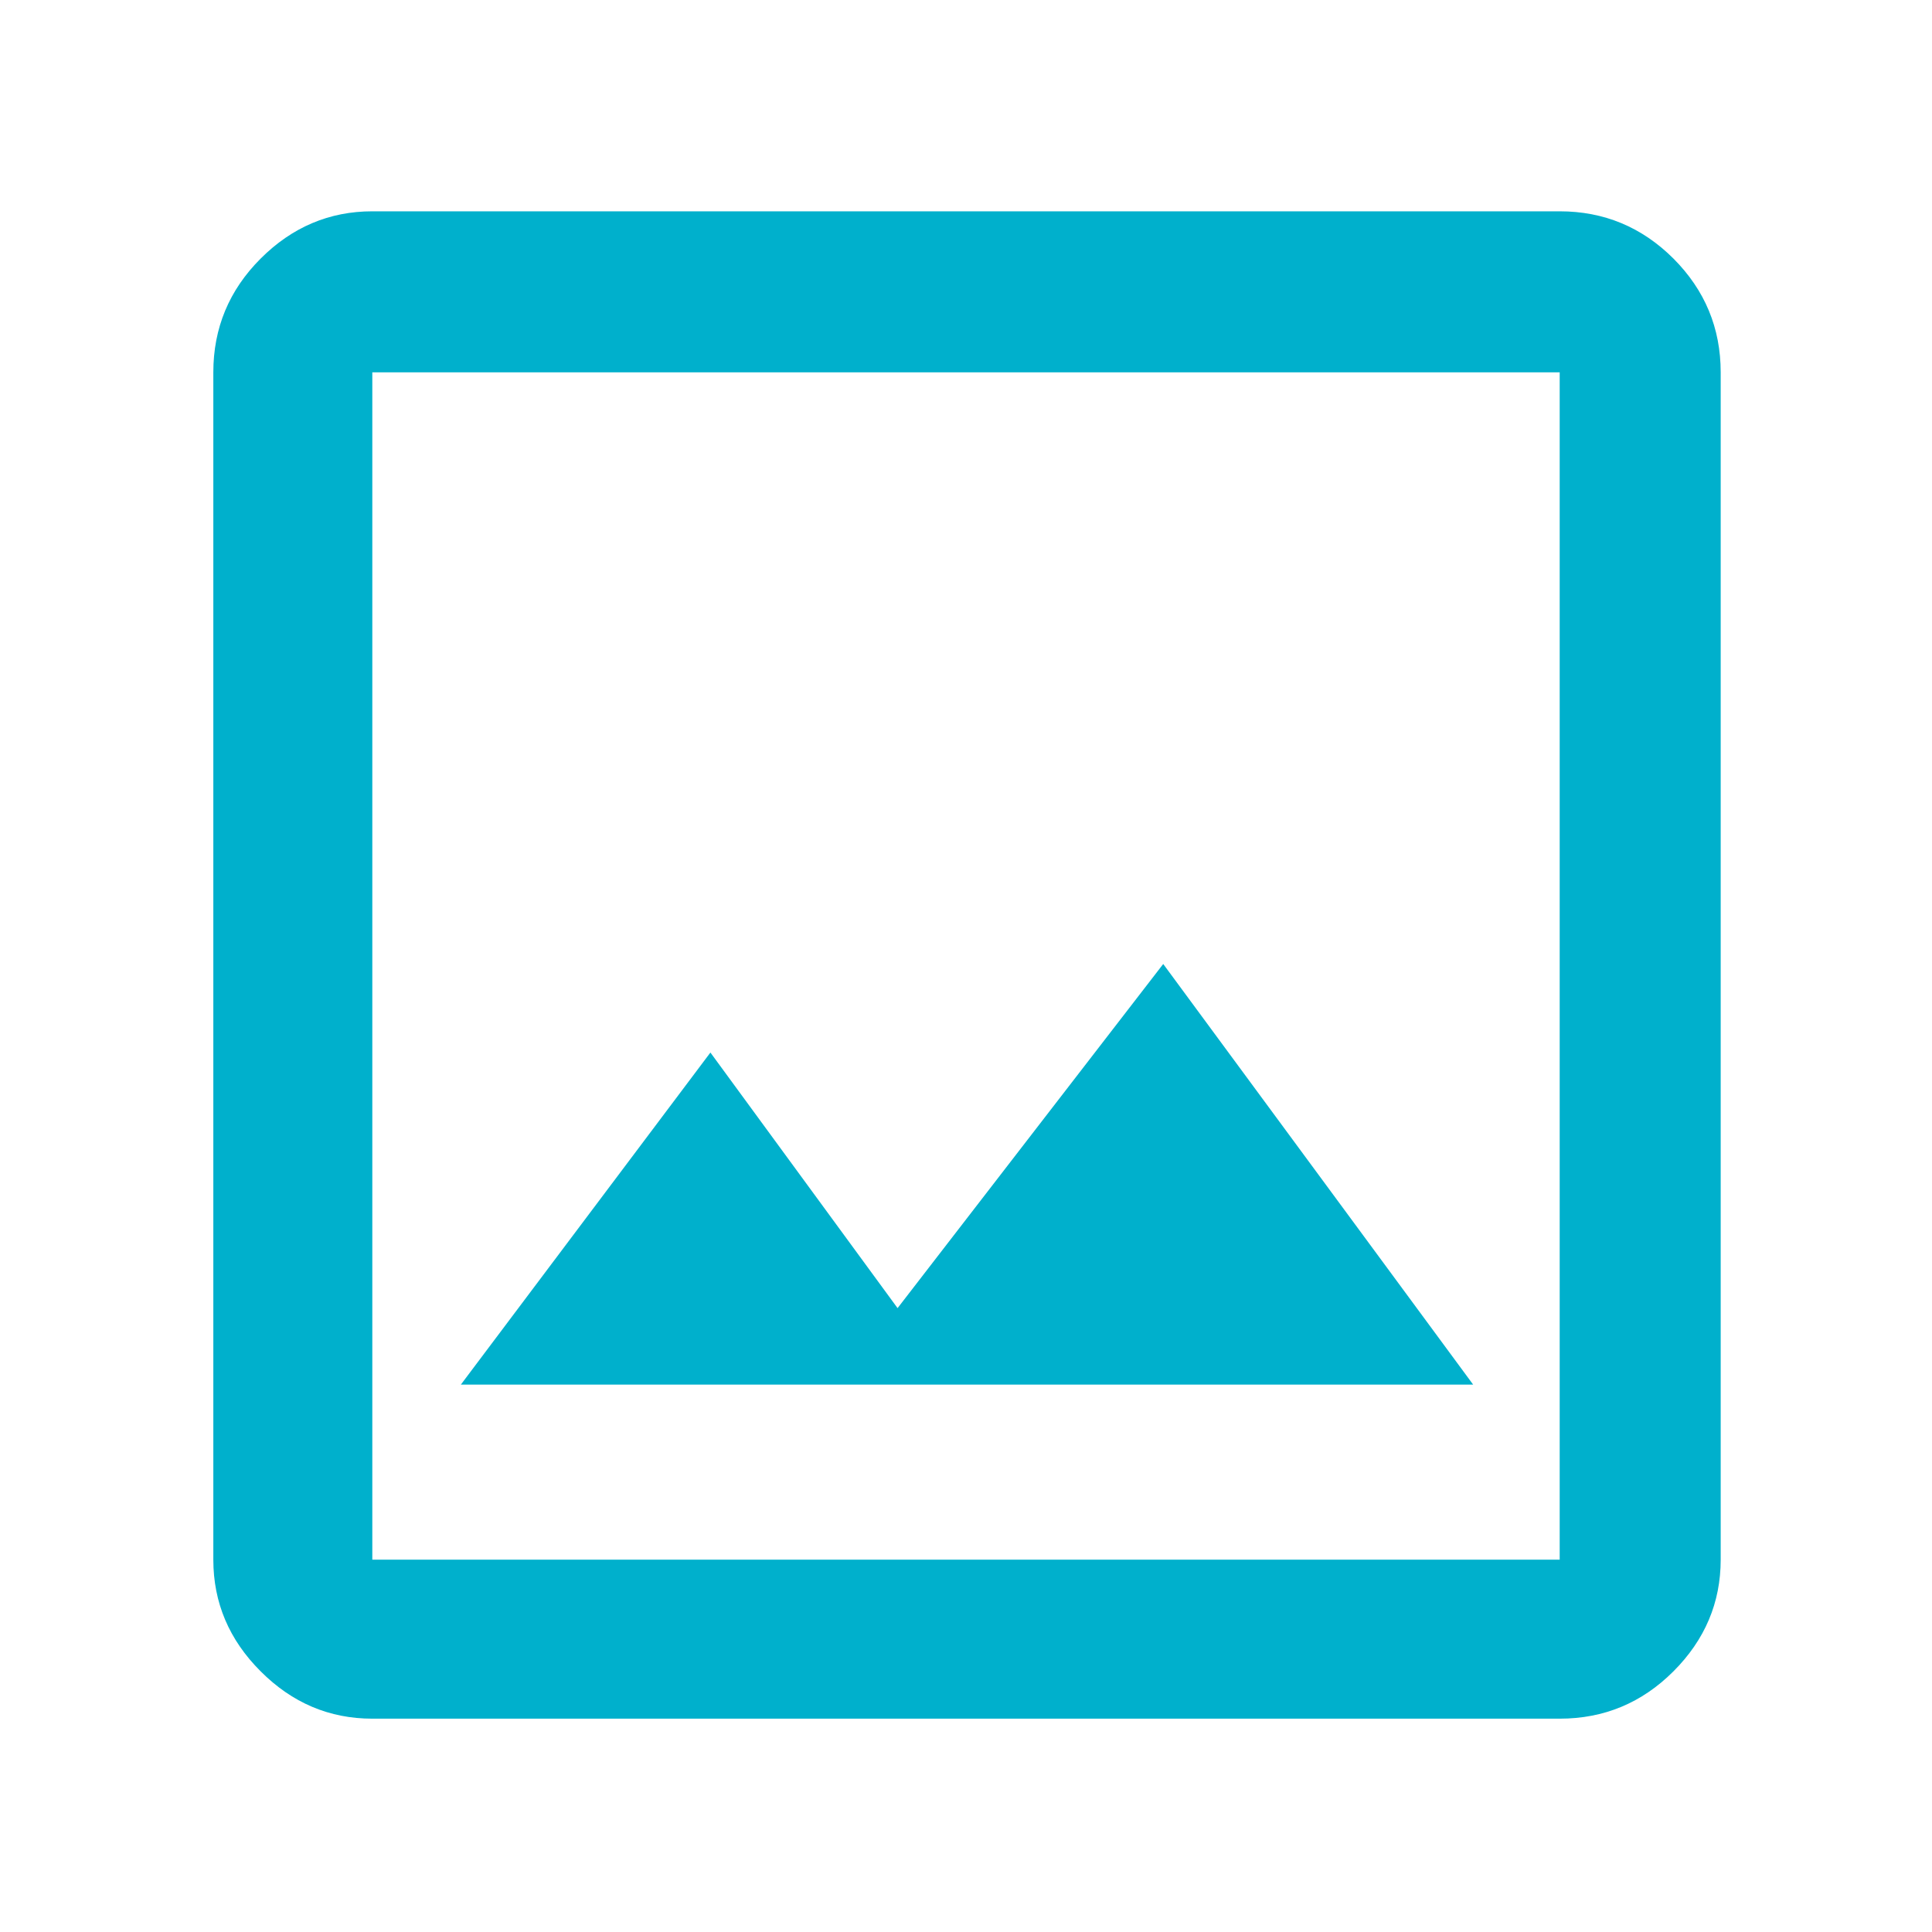 <svg width="24" height="24" viewBox="0 0 24 24" fill="none" xmlns="http://www.w3.org/2000/svg">
<path d="M4.625 21.35C4.092 21.35 3.629 21.154 3.238 20.762C2.846 20.371 2.65 19.908 2.65 19.375V4.625C2.65 4.075 2.846 3.604 3.238 3.212C3.629 2.821 4.092 2.625 4.625 2.625H19.375C19.925 2.625 20.396 2.821 20.788 3.212C21.179 3.604 21.375 4.075 21.375 4.625V19.375C21.375 19.908 21.179 20.371 20.788 20.762C20.396 21.154 19.925 21.35 19.375 21.35H4.625ZM4.625 19.375H19.375V4.625H4.625V19.375ZM5.725 17.2H18.3L14.45 11.975L11.15 16.25L8.825 13.075L5.725 17.2ZM4.625 19.375V4.625V19.375Z" fill="#00B0CC"/>
</svg>
